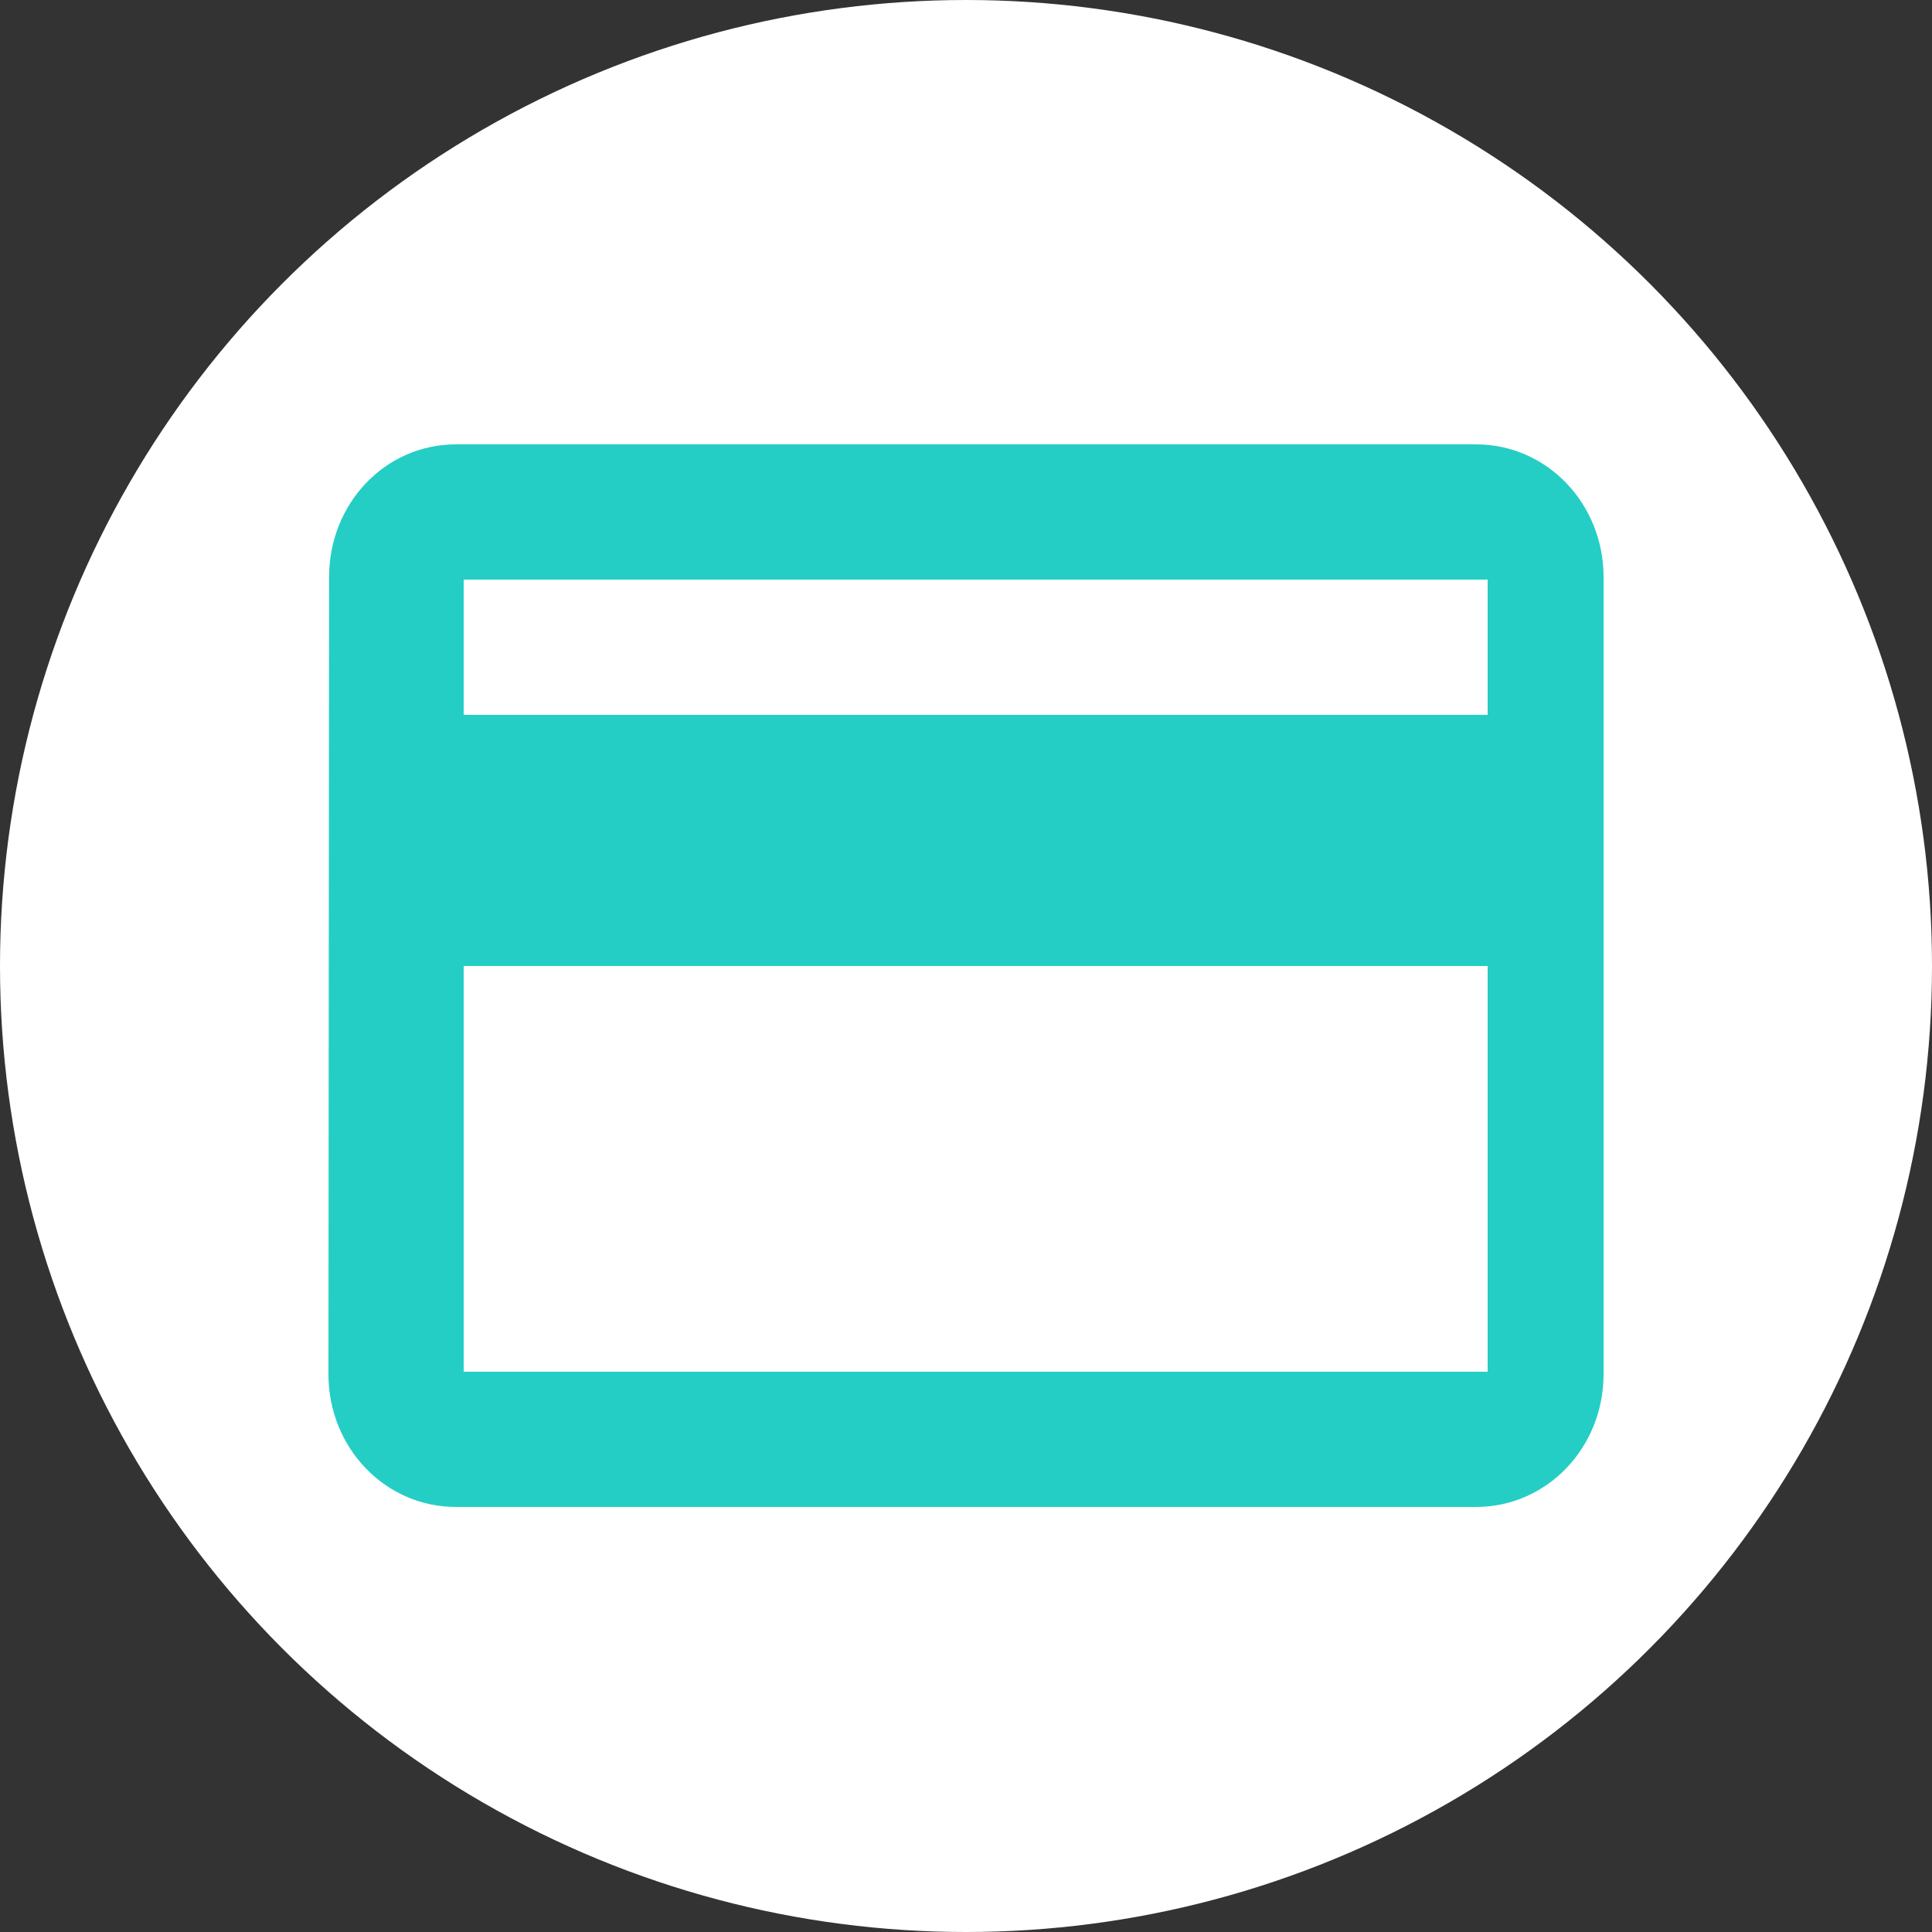 <svg xmlns="http://www.w3.org/2000/svg" xmlns:xlink="http://www.w3.org/1999/xlink" width="100" height="100" viewBox="0 0 100 100">
    <rect x="0" y="0" width="100" height="100" fill="#333333" stroke="none"/>
    <defs>
        <circle id="a" cx="50" cy="50" r="50"/>
    </defs>
    <g fill="none" fill-rule="evenodd">
        <mask id="b" fill="#fff">
            <use xlink:href="#a"/>
        </mask>
        <use fill="#FFF" xlink:href="#a"/>
        <path fill="#24CEC5" d="M24 37h53v-7H24v7zm0 34h53V50H24v21zm52.4-48H23.6c-3.663 0-6.567 3.06-6.567 6.875L17 71.125C17 74.941 19.937 78 23.6 78h52.8c3.663 0 6.6-3.06 6.6-6.875v-41.25C83 26.059 80.063 23 76.4 23z" mask="url(#b)"/>
    </g>
</svg>
